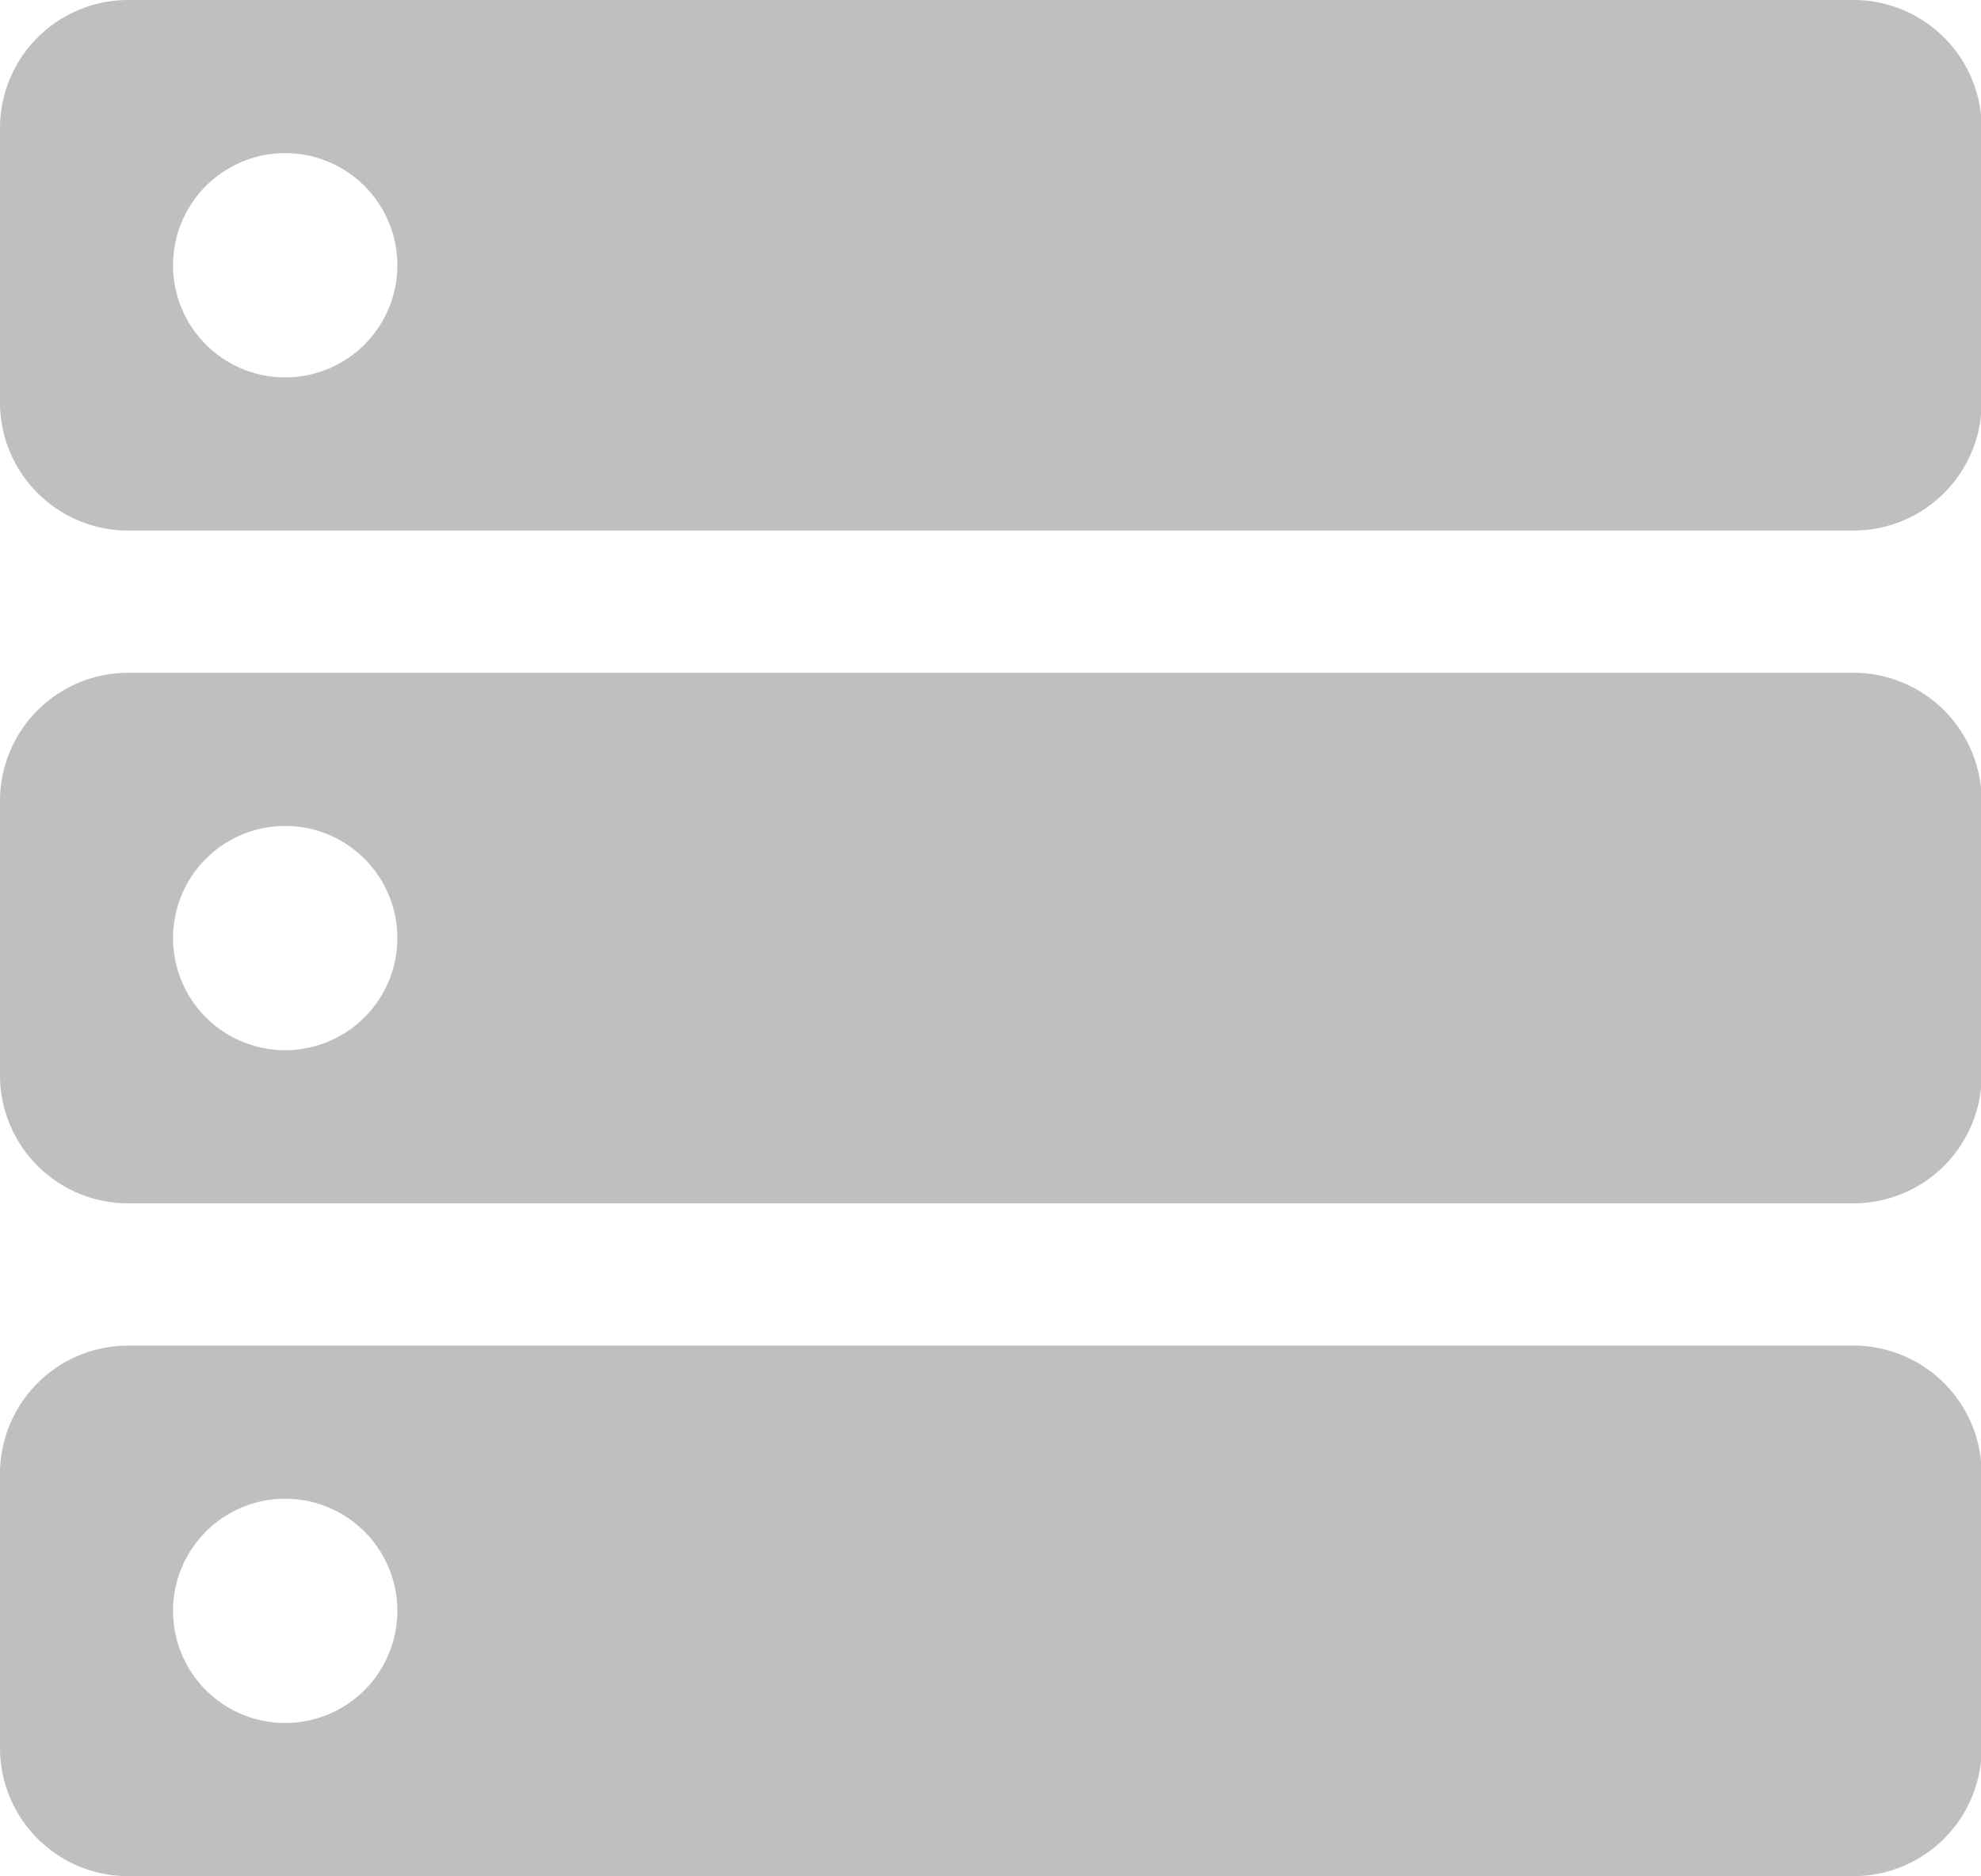<?xml version="1.0" standalone="no"?><!DOCTYPE svg PUBLIC "-//W3C//DTD SVG 1.1//EN" "http://www.w3.org/Graphics/SVG/1.1/DTD/svg11.dtd"><svg t="1605967240498" class="icon" viewBox="0 0 1081 1024" version="1.1" xmlns="http://www.w3.org/2000/svg" p-id="8500" xmlns:xlink="http://www.w3.org/1999/xlink" width="135.125" height="128"><defs><style type="text/css"></style></defs><path d="M1011.41 0H69.945a69.945 69.945 0 0 0-69.945 69.945v149.683a69.945 69.945 0 0 0 69.945 69.945h941.464a69.945 69.945 0 0 0 69.945-69.945V69.945a69.945 69.945 0 0 0-69.945-69.945zM155.628 205.989A61.202 61.202 0 1 1 216.831 144.787a61.202 61.202 0 0 1-61.202 61.202zM1011.41 367.213H69.945a69.945 69.945 0 0 0-69.945 69.945v149.683a69.945 69.945 0 0 0 69.945 69.945h941.464a69.945 69.945 0 0 0 69.945-69.945V437.158a69.945 69.945 0 0 0-69.945-69.945zM155.628 573.202a61.202 61.202 0 1 1 61.202-61.202 61.202 61.202 0 0 1-61.202 61.202zM1011.41 734.426H69.945a69.945 69.945 0 0 0-69.945 69.945v149.683a69.945 69.945 0 0 0 69.945 69.945h941.464a69.945 69.945 0 0 0 69.945-69.945V804.372a69.945 69.945 0 0 0-69.945-69.945zM155.628 940.415a61.202 61.202 0 1 1 61.202-61.202 61.202 61.202 0 0 1-61.202 61.202z" p-id="8501" fill="#bfbfbf"></path></svg>